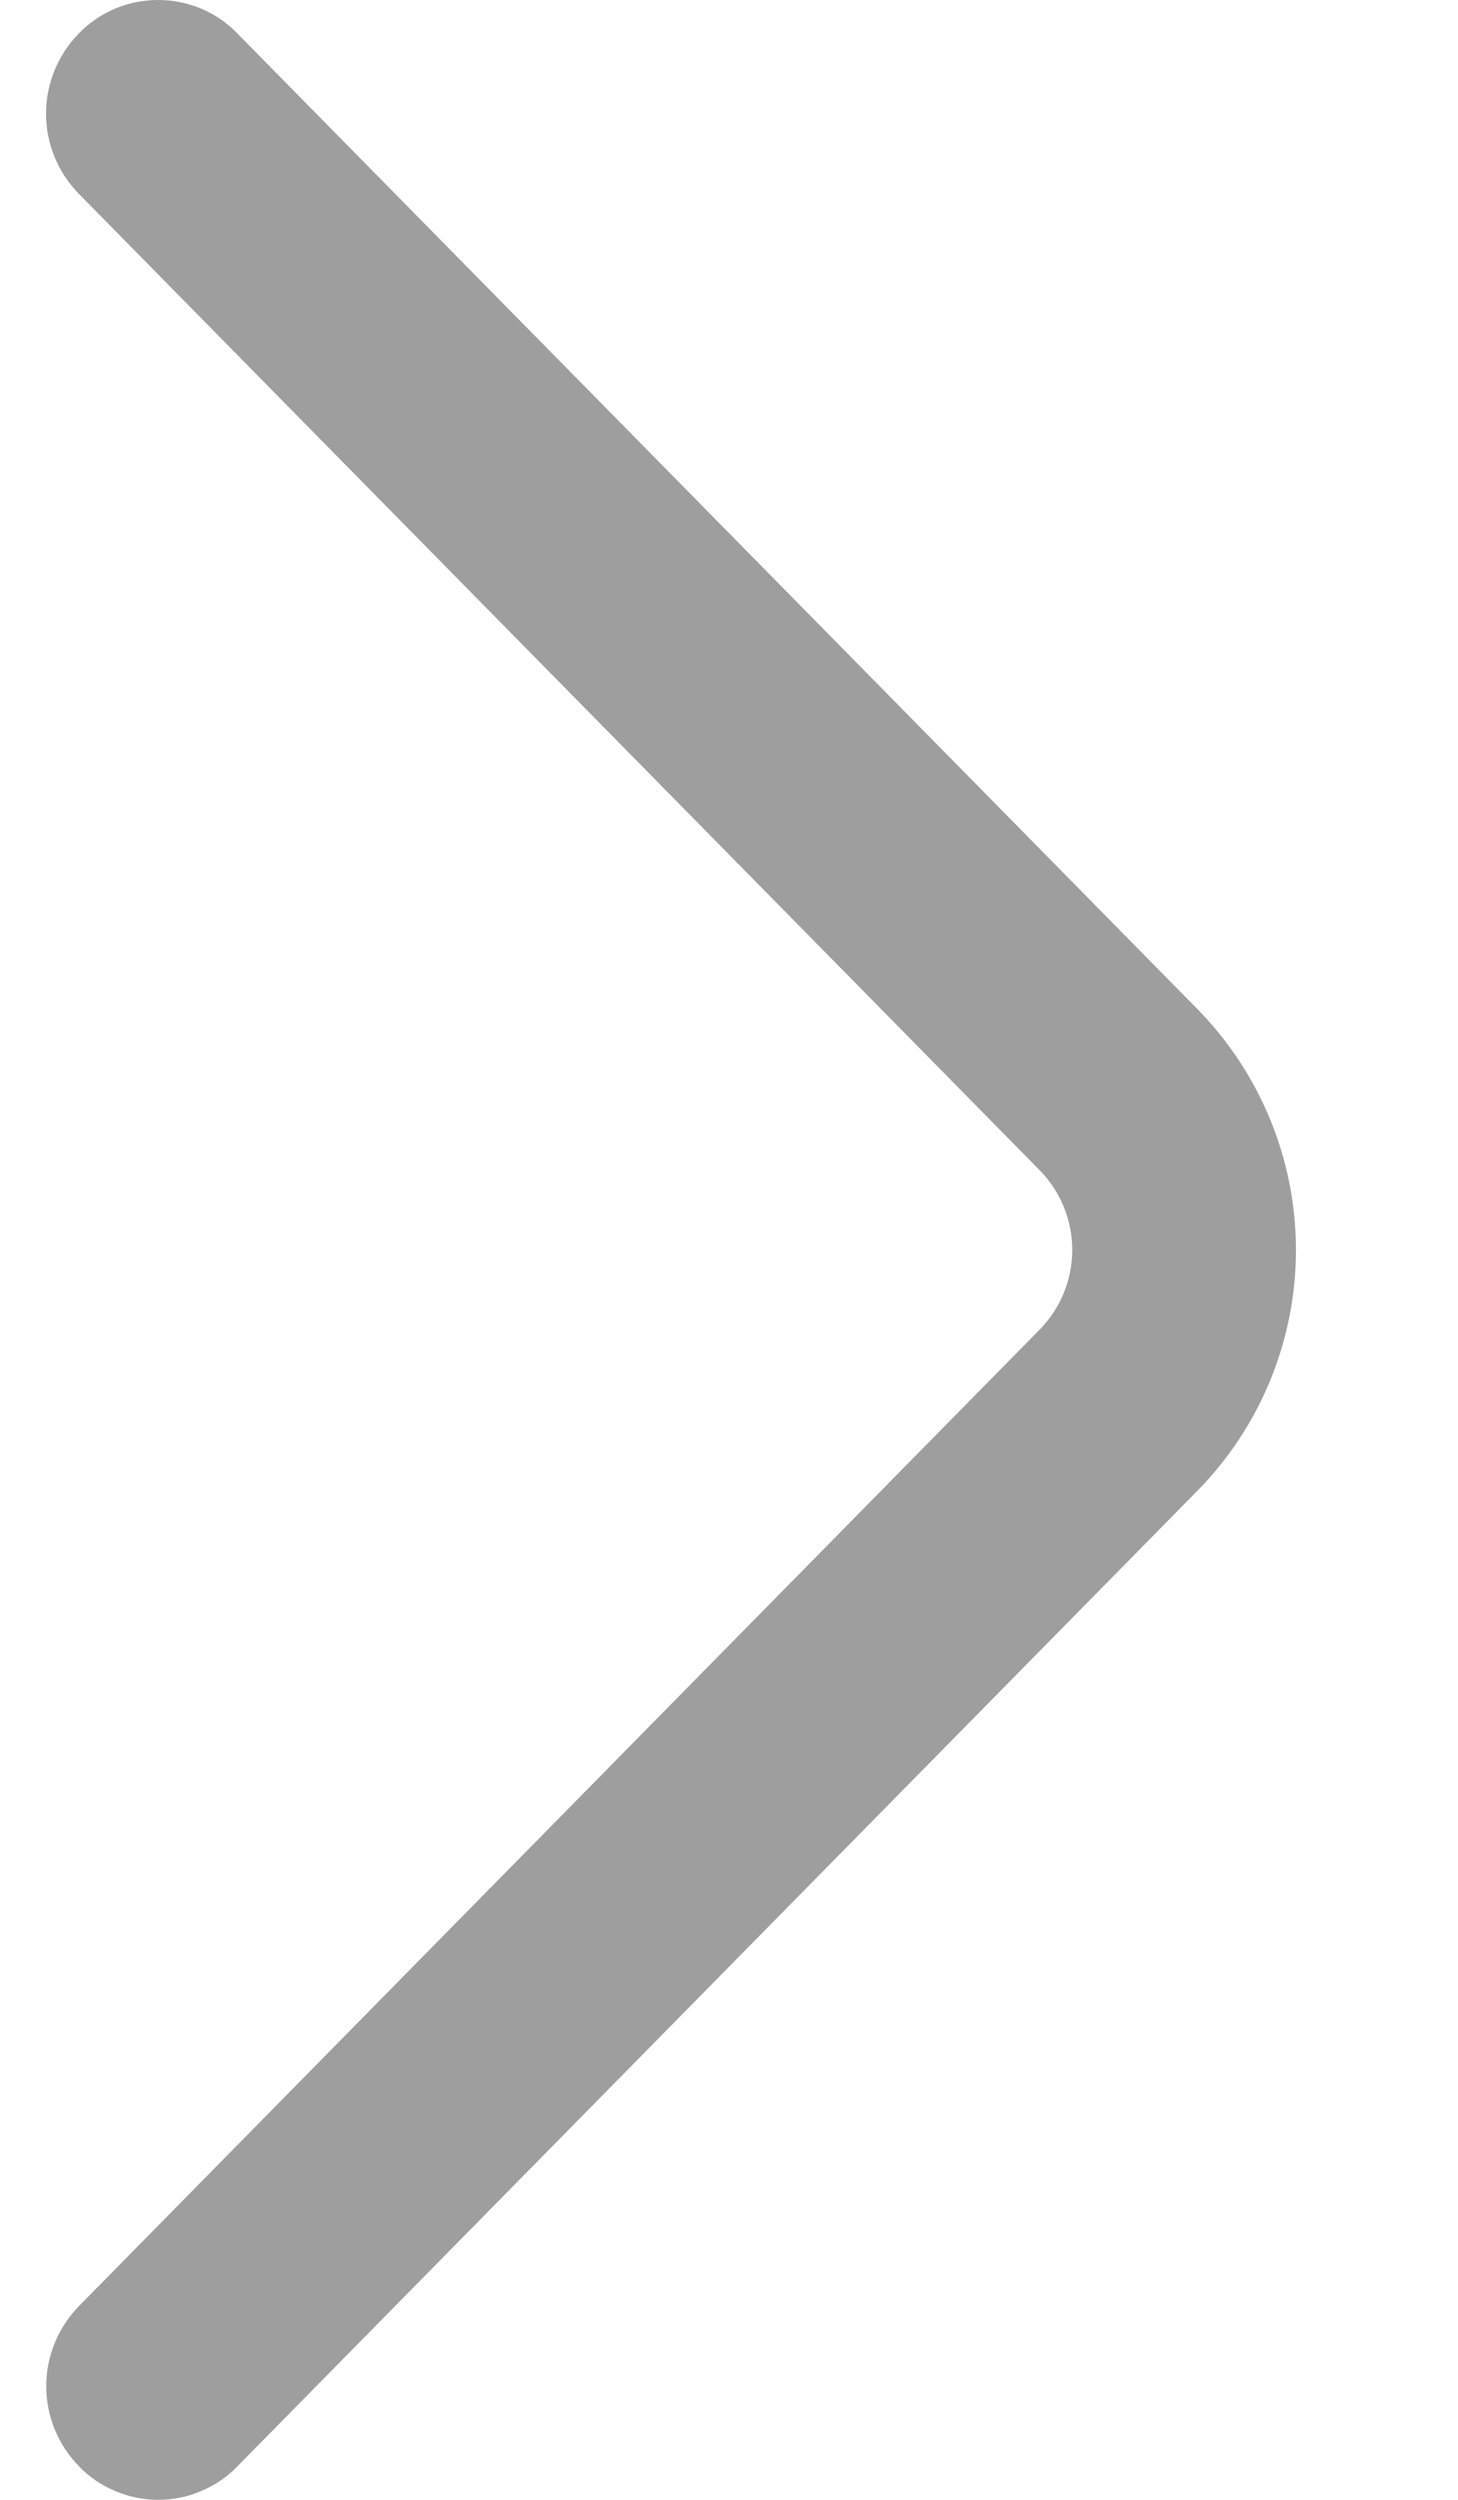 <svg width="7" height="12" viewBox="0 0 7 12" fill="none" xmlns="http://www.w3.org/2000/svg">
<path d="M0.379 0.931L4.99 5.616C5.091 5.718 5.148 5.856 5.148 6C5.148 6.144 5.091 6.282 4.99 6.384L0.38 11.069C0.279 11.172 0.222 11.31 0.222 11.455C0.222 11.599 0.279 11.737 0.38 11.84C0.429 11.891 0.488 11.931 0.554 11.958C0.619 11.986 0.689 12 0.76 12C0.83 12 0.9 11.986 0.965 11.958C1.031 11.931 1.09 11.891 1.139 11.84L5.749 7.156C6.052 6.848 6.222 6.432 6.222 6C6.222 5.568 6.052 5.153 5.749 4.844L1.139 0.16C1.09 0.109 1.031 0.069 0.965 0.041C0.9 0.014 0.83 -0 0.759 -0C0.688 -0 0.618 0.014 0.553 0.041C0.488 0.069 0.428 0.109 0.379 0.16C0.278 0.263 0.221 0.401 0.221 0.546C0.221 0.69 0.278 0.828 0.379 0.931Z" fill="#9E9E9E"/>
</svg>

